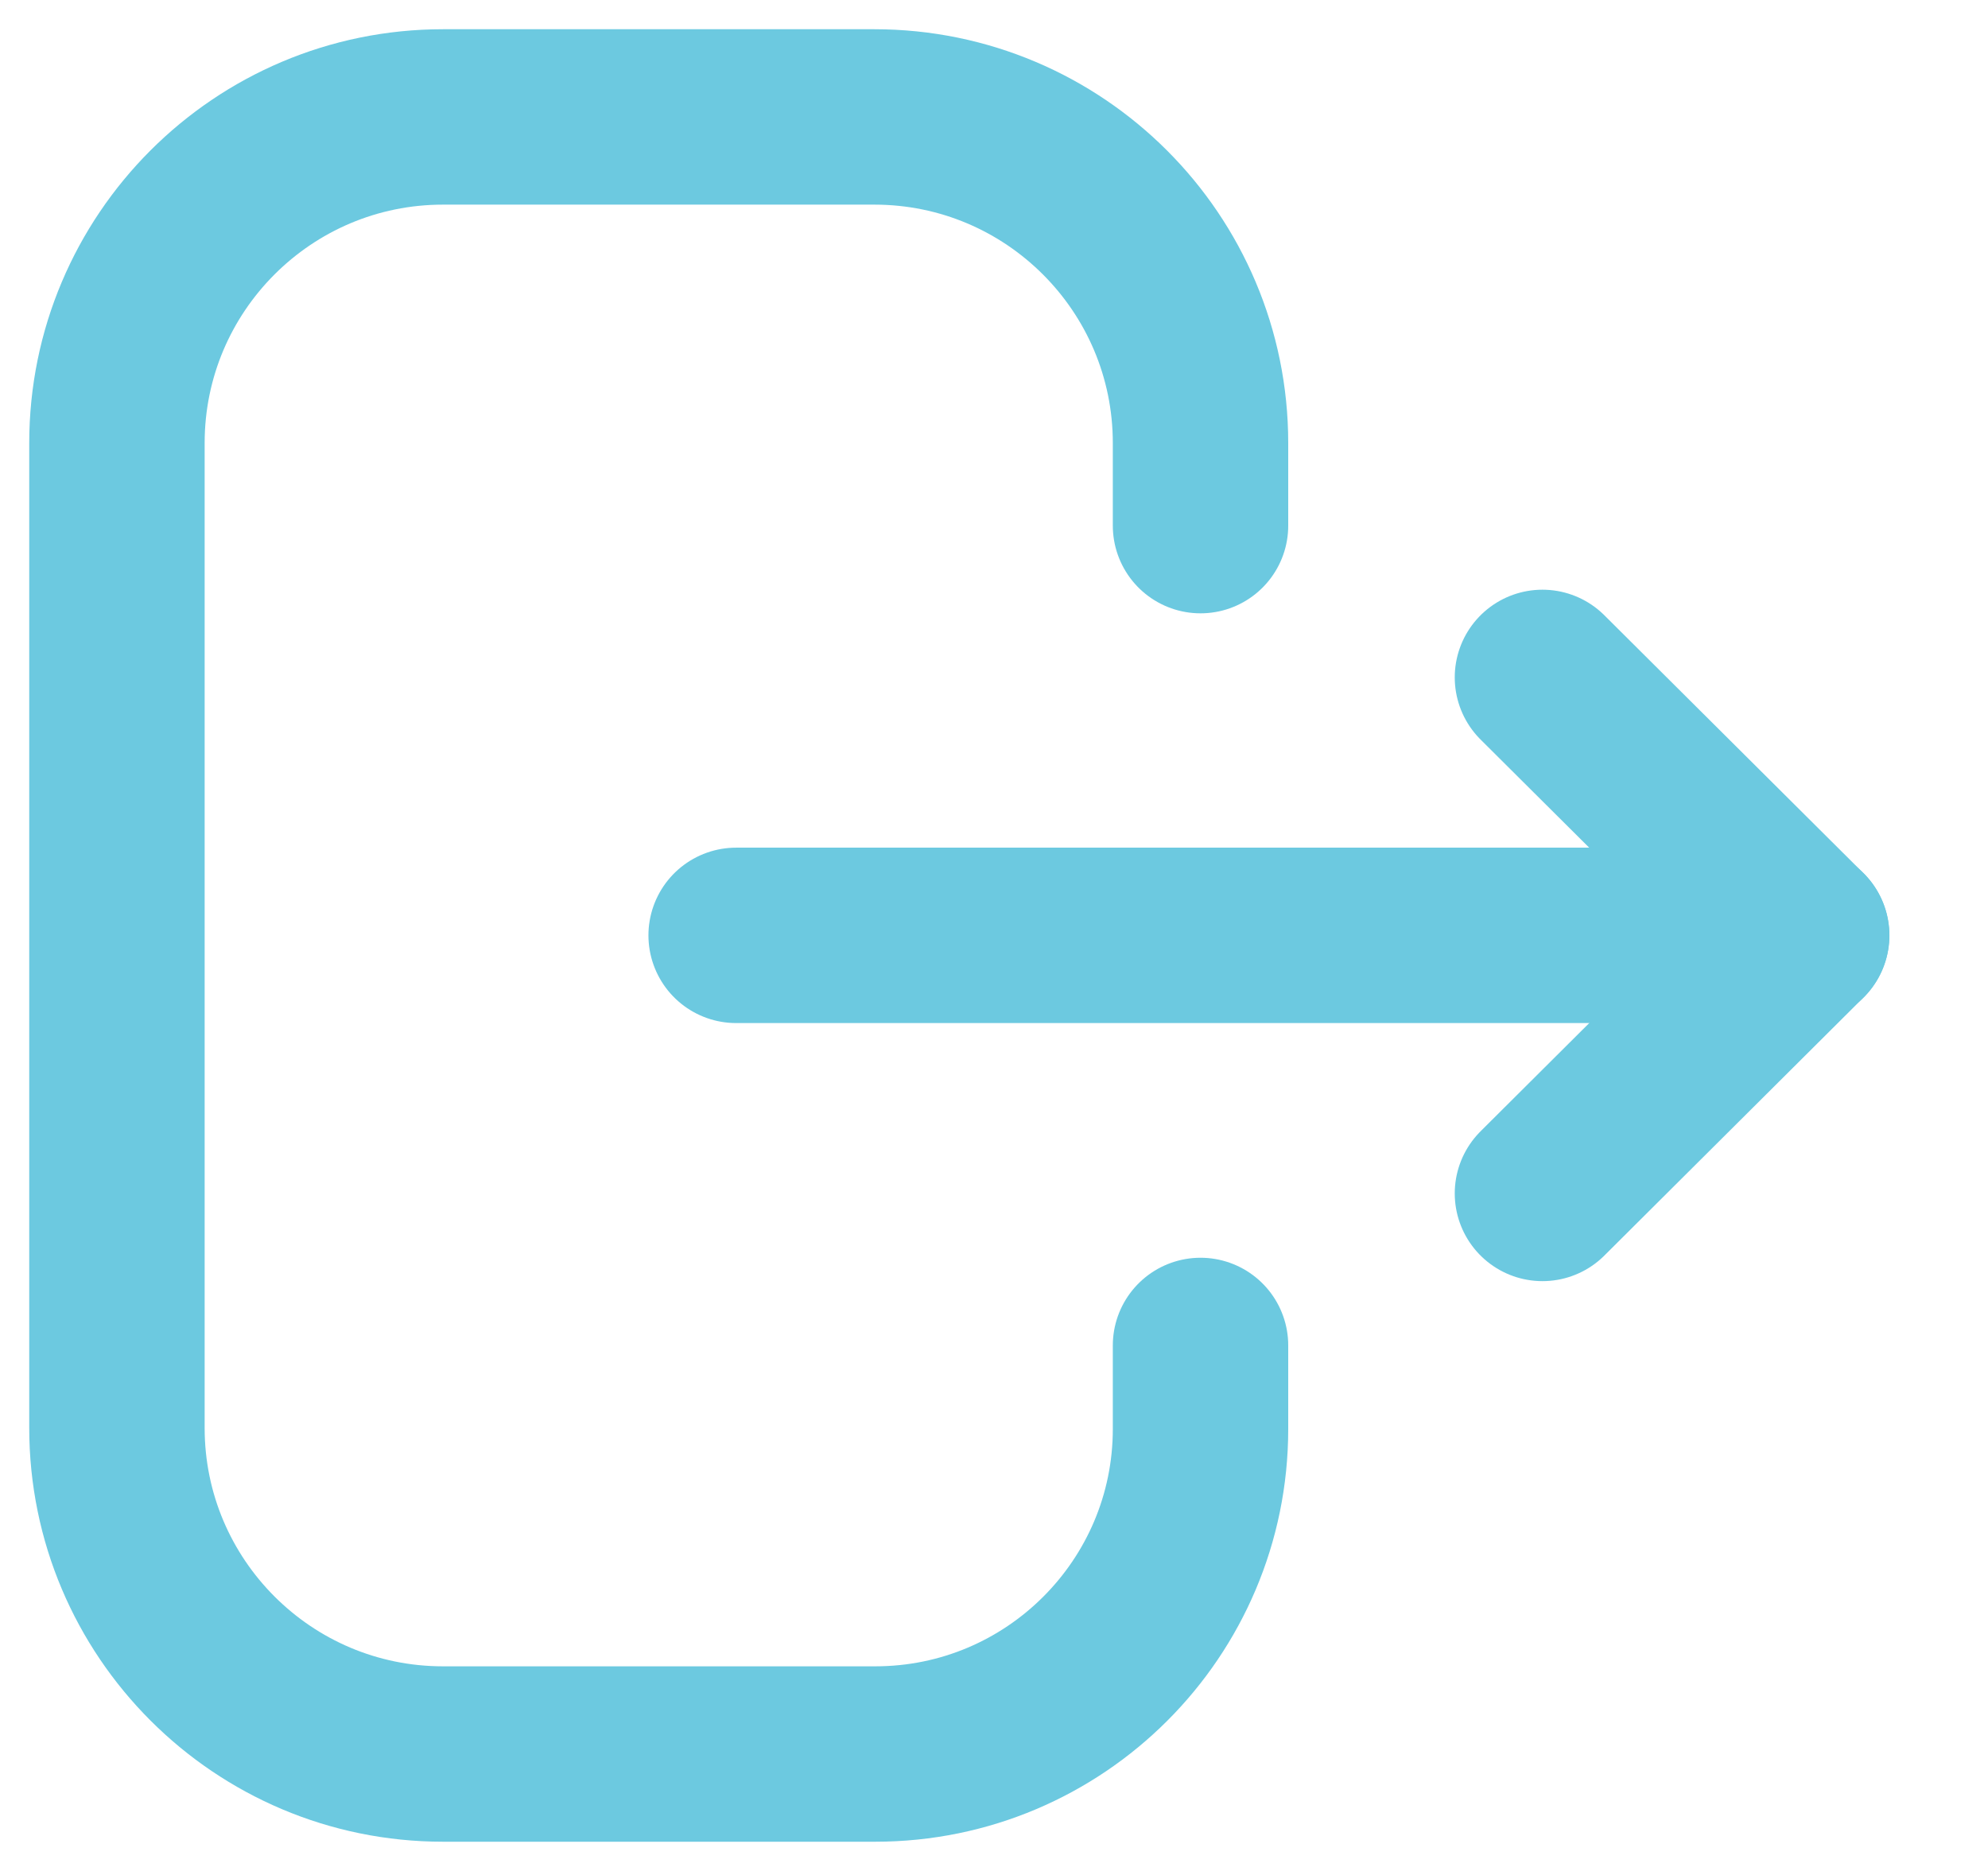 <svg width="17" height="16" viewBox="0 0 17 16" fill="none" xmlns="http://www.w3.org/2000/svg">
<path d="M10.266 4.495V3.789C10.266 2.249 9.017 1 7.477 1H3.788C2.249 1 1 2.249 1 3.789V12.211C1 13.751 2.249 15 3.788 15H7.485C9.02 15 10.266 13.755 10.266 12.22V11.506" stroke="#6CC9E0" stroke-width="1.5" stroke-linecap="round" stroke-linejoin="round"/>
<path d="M15.407 7.999H6.295" stroke="#6CC9E0" stroke-width="1.5" stroke-linecap="round" stroke-linejoin="round"/>
<path d="M13.19 5.793L15.406 7.999L13.19 10.206" stroke="#6CC9E0" stroke-width="1.5" stroke-linecap="round" stroke-linejoin="round"/>
</svg>
